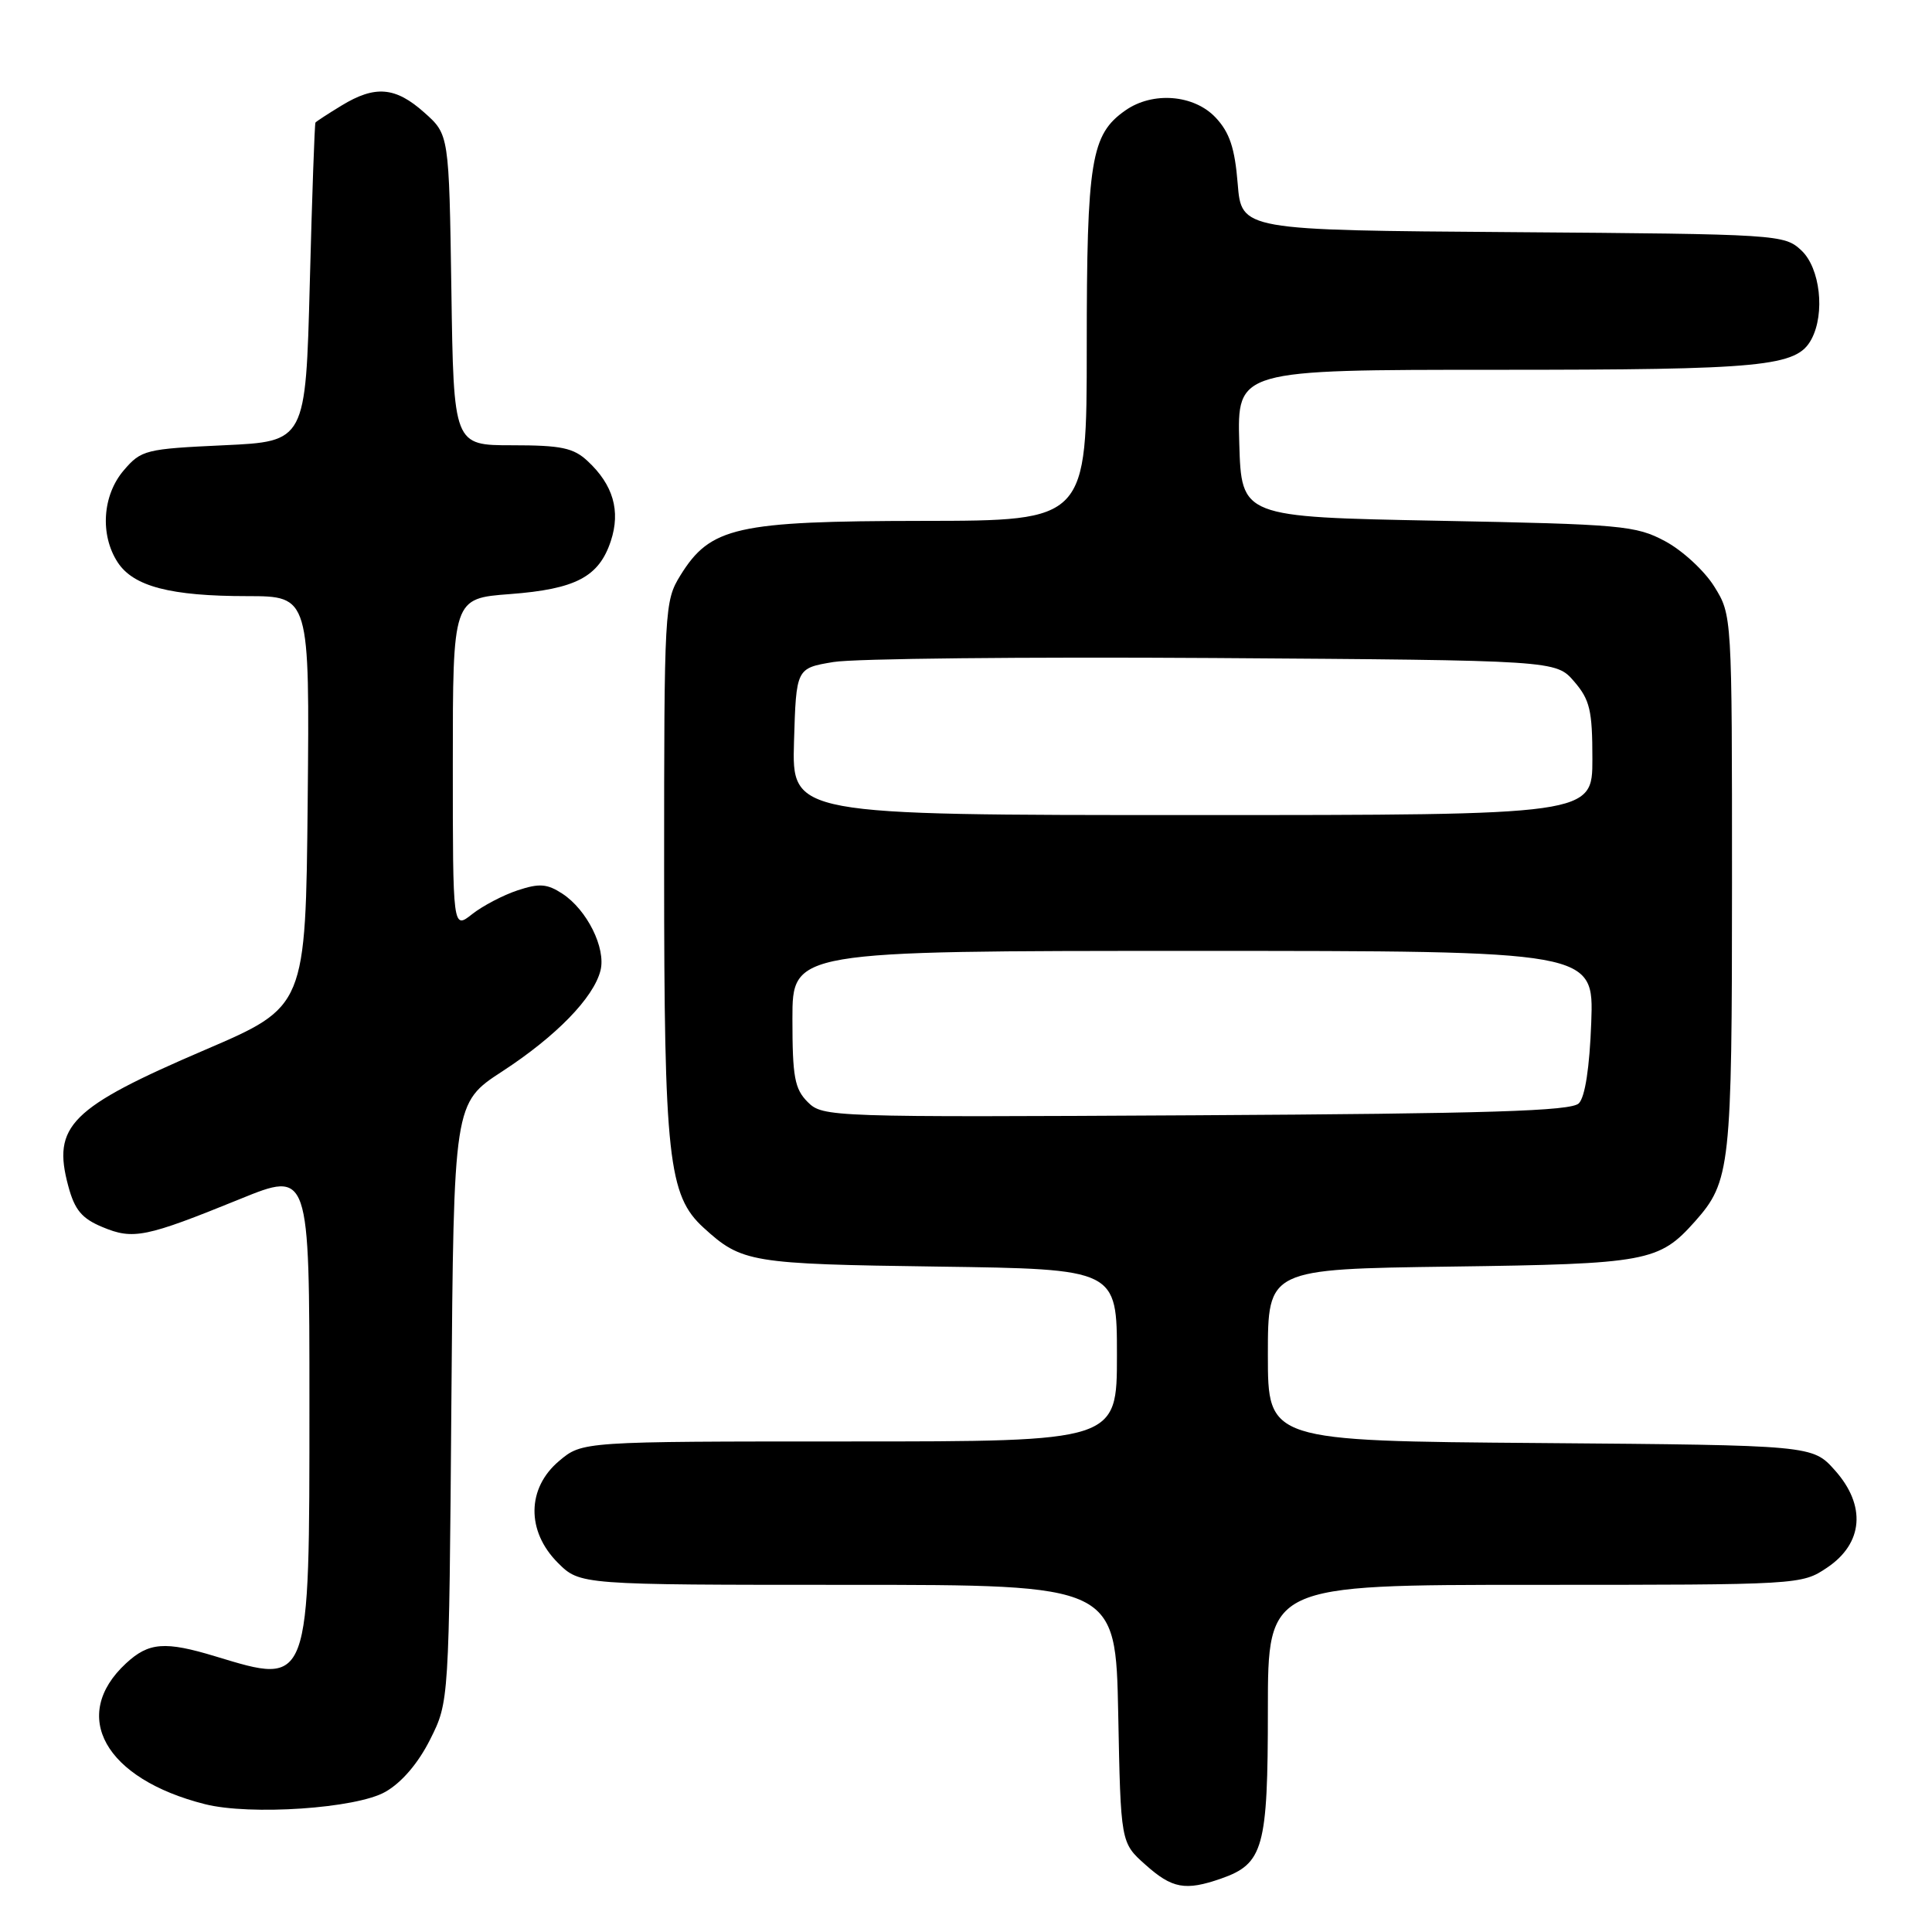 <?xml version="1.0" encoding="UTF-8" standalone="no"?>
<!DOCTYPE svg PUBLIC "-//W3C//DTD SVG 1.1//EN" "http://www.w3.org/Graphics/SVG/1.1/DTD/svg11.dtd" >
<svg xmlns="http://www.w3.org/2000/svg" xmlns:xlink="http://www.w3.org/1999/xlink" version="1.1" viewBox="0 0 256 256">
 <g >
 <path fill="currentColor"
d=" M 161.78 248.93 C 167.42 246.96 168.00 244.88 168.00 226.54 C 168.00 210.00 168.00 210.00 203.35 210.00 C 238.50 210.00 238.72 209.99 242.10 207.72 C 246.90 204.50 247.30 199.49 243.14 194.83 C 240.17 191.50 240.17 191.50 204.08 191.21 C 168.00 190.93 168.00 190.93 168.00 179.54 C 168.00 168.16 168.00 168.16 192.25 167.83 C 218.28 167.48 219.83 167.19 224.59 161.85 C 229.29 156.56 229.50 154.67 229.50 117.00 C 229.50 81.50 229.50 81.50 227.15 77.72 C 225.86 75.64 222.93 72.94 220.65 71.72 C 216.75 69.63 214.92 69.47 190.50 69.00 C 164.50 68.50 164.50 68.50 164.21 58.75 C 163.93 49.00 163.93 49.00 198.31 49.00 C 233.75 49.00 238.08 48.58 240.02 44.96 C 241.86 41.53 241.18 35.52 238.70 33.19 C 236.44 31.07 235.74 31.02 200.45 30.76 C 164.50 30.50 164.50 30.50 164.00 24.33 C 163.62 19.62 162.93 17.55 161.08 15.58 C 158.21 12.53 152.74 12.09 149.12 14.63 C 144.56 17.82 144.00 21.24 144.00 45.97 C 144.00 69.00 144.00 69.00 122.25 69.02 C 97.55 69.05 94.13 69.82 90.15 76.25 C 88.05 79.65 88.00 80.63 88.00 115.19 C 88.00 153.40 88.55 158.42 93.23 162.68 C 98.29 167.30 99.44 167.49 124.25 167.83 C 148.00 168.16 148.00 168.16 148.00 179.58 C 148.00 191.00 148.00 191.00 112.58 191.00 C 77.15 191.00 77.15 191.00 74.08 193.59 C 69.80 197.19 69.73 202.89 73.92 207.08 C 76.85 210.00 76.85 210.00 112.34 210.00 C 147.83 210.00 147.83 210.00 148.17 227.08 C 148.50 244.17 148.50 244.17 151.77 247.08 C 155.31 250.25 157.06 250.57 161.78 248.93 Z  M 51.06 237.43 C 53.23 236.20 55.43 233.62 57.00 230.48 C 59.50 225.50 59.50 225.50 59.81 185.83 C 60.12 146.15 60.12 146.15 66.56 141.96 C 73.69 137.31 78.66 132.21 79.57 128.59 C 80.31 125.64 77.79 120.56 74.52 118.42 C 72.50 117.10 71.47 117.02 68.60 117.97 C 66.69 118.60 63.97 120.02 62.56 121.13 C 60.00 123.15 60.00 123.15 60.00 101.22 C 60.00 79.29 60.00 79.29 67.57 78.72 C 76.30 78.06 79.37 76.44 80.94 71.68 C 82.25 67.70 81.25 64.24 77.87 61.10 C 75.99 59.34 74.36 59.00 67.87 59.00 C 60.11 59.00 60.11 59.00 59.81 38.42 C 59.50 17.83 59.50 17.83 56.23 14.92 C 52.40 11.50 49.71 11.27 45.25 13.99 C 43.46 15.08 41.91 16.09 41.80 16.24 C 41.69 16.38 41.35 25.95 41.05 37.50 C 40.50 58.50 40.50 58.50 29.66 59.00 C 19.30 59.48 18.71 59.62 16.41 62.31 C 13.57 65.61 13.22 70.88 15.60 74.52 C 17.69 77.71 22.60 78.99 32.77 78.99 C 41.03 79.00 41.03 79.00 40.77 106.19 C 40.50 133.39 40.50 133.39 27.17 139.11 C 9.29 146.78 6.89 149.18 9.05 157.17 C 9.89 160.31 10.84 161.46 13.57 162.59 C 17.65 164.30 19.30 163.96 31.75 158.90 C 41.00 155.13 41.00 155.13 41.00 185.84 C 41.00 223.65 41.13 223.29 28.59 219.49 C 21.85 217.44 19.71 217.61 16.69 220.41 C 9.21 227.34 13.90 235.71 27.15 239.06 C 33.17 240.58 47.23 239.63 51.06 237.43 Z  M 107.03 146.03 C 105.29 144.29 105.00 142.71 105.00 135.00 C 105.00 126.00 105.00 126.00 158.10 126.00 C 211.19 126.00 211.19 126.00 210.85 135.45 C 210.63 141.45 210.03 145.38 209.20 146.20 C 208.18 147.22 197.37 147.56 158.48 147.78 C 109.98 148.05 109.02 148.02 107.03 146.03 Z  M 105.21 98.27 C 105.50 88.54 105.50 88.54 110.44 87.72 C 113.16 87.26 135.81 87.03 160.78 87.19 C 206.17 87.50 206.17 87.50 208.59 90.31 C 210.67 92.73 211.00 94.13 211.00 100.56 C 211.00 108.00 211.00 108.00 157.96 108.00 C 104.93 108.00 104.93 108.00 105.21 98.27 Z "/>
</g>
</svg>